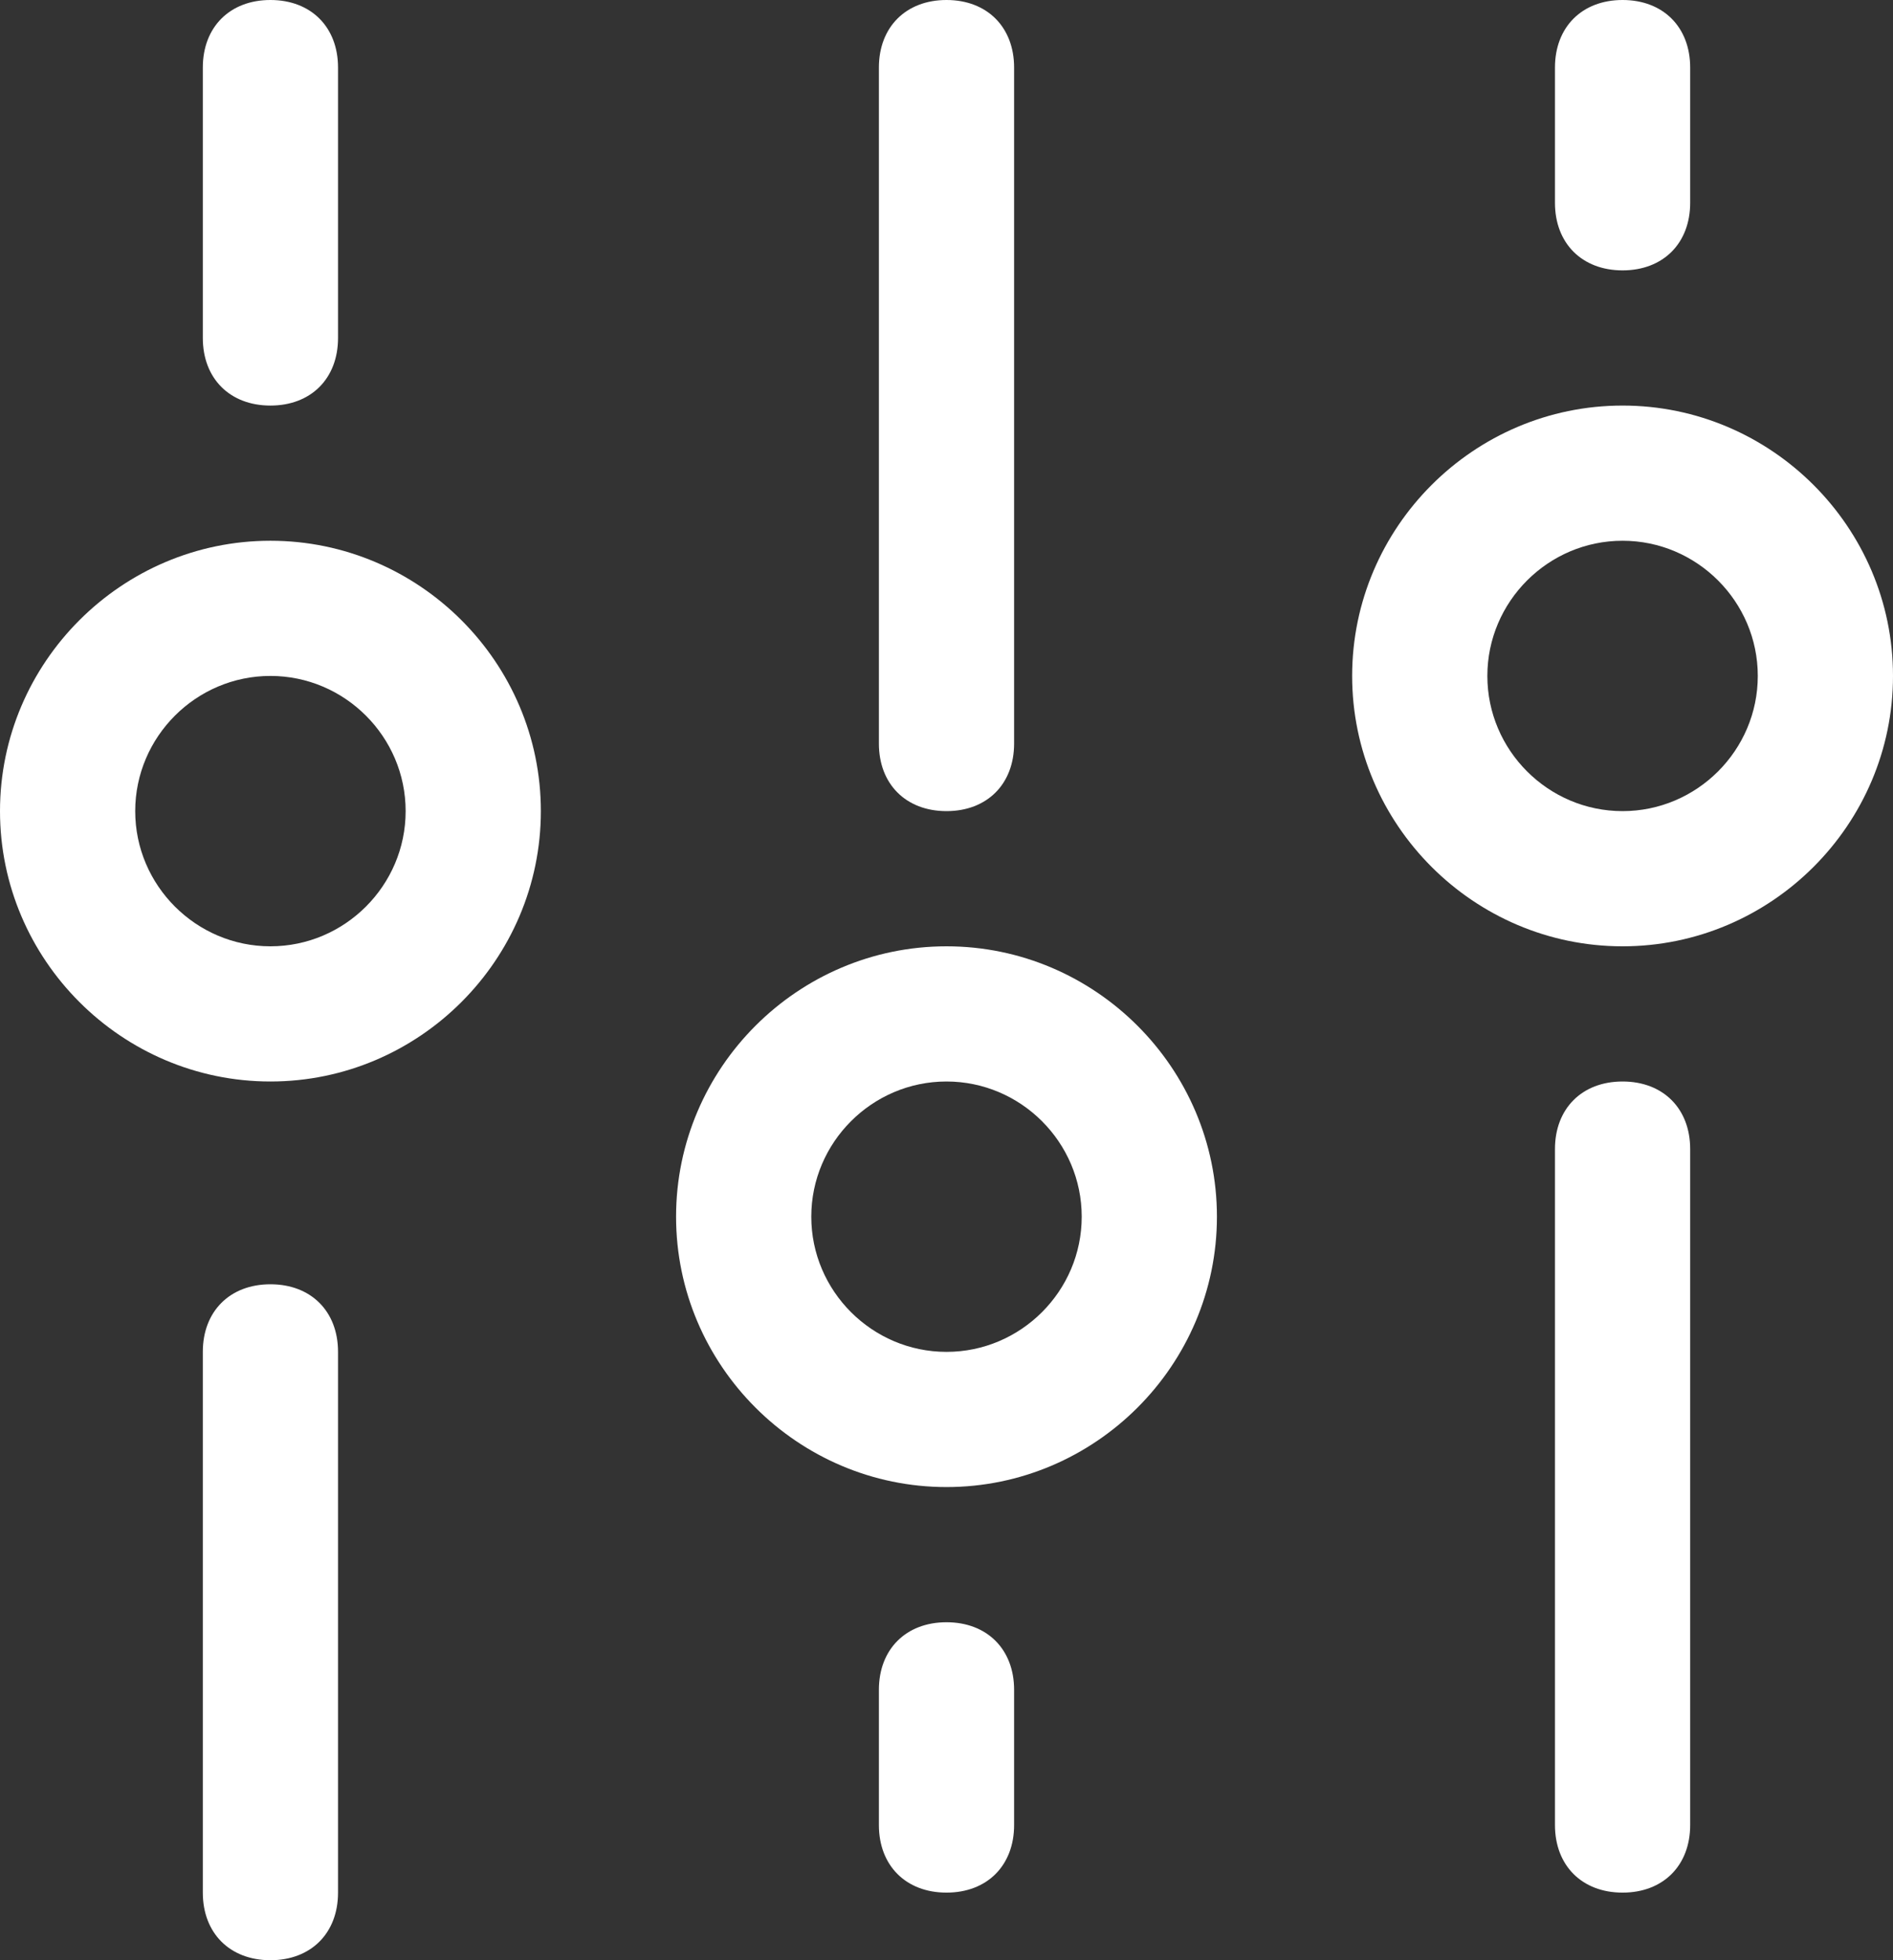 <svg width="28" height="29" viewBox="0 0 28 29" fill="none" xmlns="http://www.w3.org/2000/svg">
<rect x="0" y="0" width="28" height="29" fill="#333333" stroke="none"/>
<path d="M4 10C5.1 10 6 10.9 6 12C6 13.1 5.1 14 4 14C2.9 14 2 13.1 2 12C2 10.9 2.9 10 4 10ZM4 8C1.8 8 0 9.8 0 12C0 14.2 1.8 16 4 16C6.2 16 8 14.2 8 12C8 9.8 6.2 8 4 8Z" fill="white"/>
<path d="M14 16C15.1 16 16 16.9 16 18C16 19.1 15.1 20 14 20C12.9 20 12 19.1 12 18C12 16.9 12.9 16 14 16ZM14 14C11.8 14 10 15.8 10 18C10 20.2 11.8 22 14 22C16.2 22 18 20.2 18 18C18 15.8 16.2 14 14 14Z" fill="white"/>
<path d="M24 8C25.1 8 26 8.9 26 10C26 11.1 25.1 12 24 12C22.9 12 22 11.1 22 10C22 8.9 22.9 8 24 8ZM24 6C21.8 6 20 7.8 20 10C20 12.2 21.8 14 24 14C26.2 14 28 12.2 28 10C28 7.8 26.2 6 24 6Z" fill="white"/>
<path d="M3 28V20C3 19.4 3.4 19 4 19C4.6 19 5 19.4 5 20V28C5 28.6 4.6 29 4 29C3.4 29 3 28.6 3 28Z" fill="white"/>
<path d="M13 11V1C13 0.4 13.4 0 14 0C14.6 0 15 0.4 15 1V11C15 11.6 14.6 12 14 12C13.4 12 13 11.6 13 11Z" fill="white"/>
<path d="M23 27V17C23 16.4 23.4 16 24 16C24.6 16 25 16.4 25 17V27C25 27.6 24.6 28 24 28C23.4 28 23 27.6 23 27Z" fill="white"/>
<path d="M23 3V1C23 0.4 23.4 0 24 0C24.6 0 25 0.4 25 1V3C25 3.6 24.6 4 24 4C23.4 4 23 3.6 23 3Z" fill="white"/>
<path d="M3 5V1C3 0.4 3.4 0 4 0C4.6 0 5 0.4 5 1V5C5 5.6 4.6 6 4 6C3.4 6 3 5.6 3 5Z" fill="white"/>
<path d="M13 27V25C13 24.4 13.4 24 14 24C14.6 24 15 24.4 15 25V27C15 27.6 14.6 28 14 28C13.4 28 13 27.6 13 27Z" fill="white"/>
</svg>
